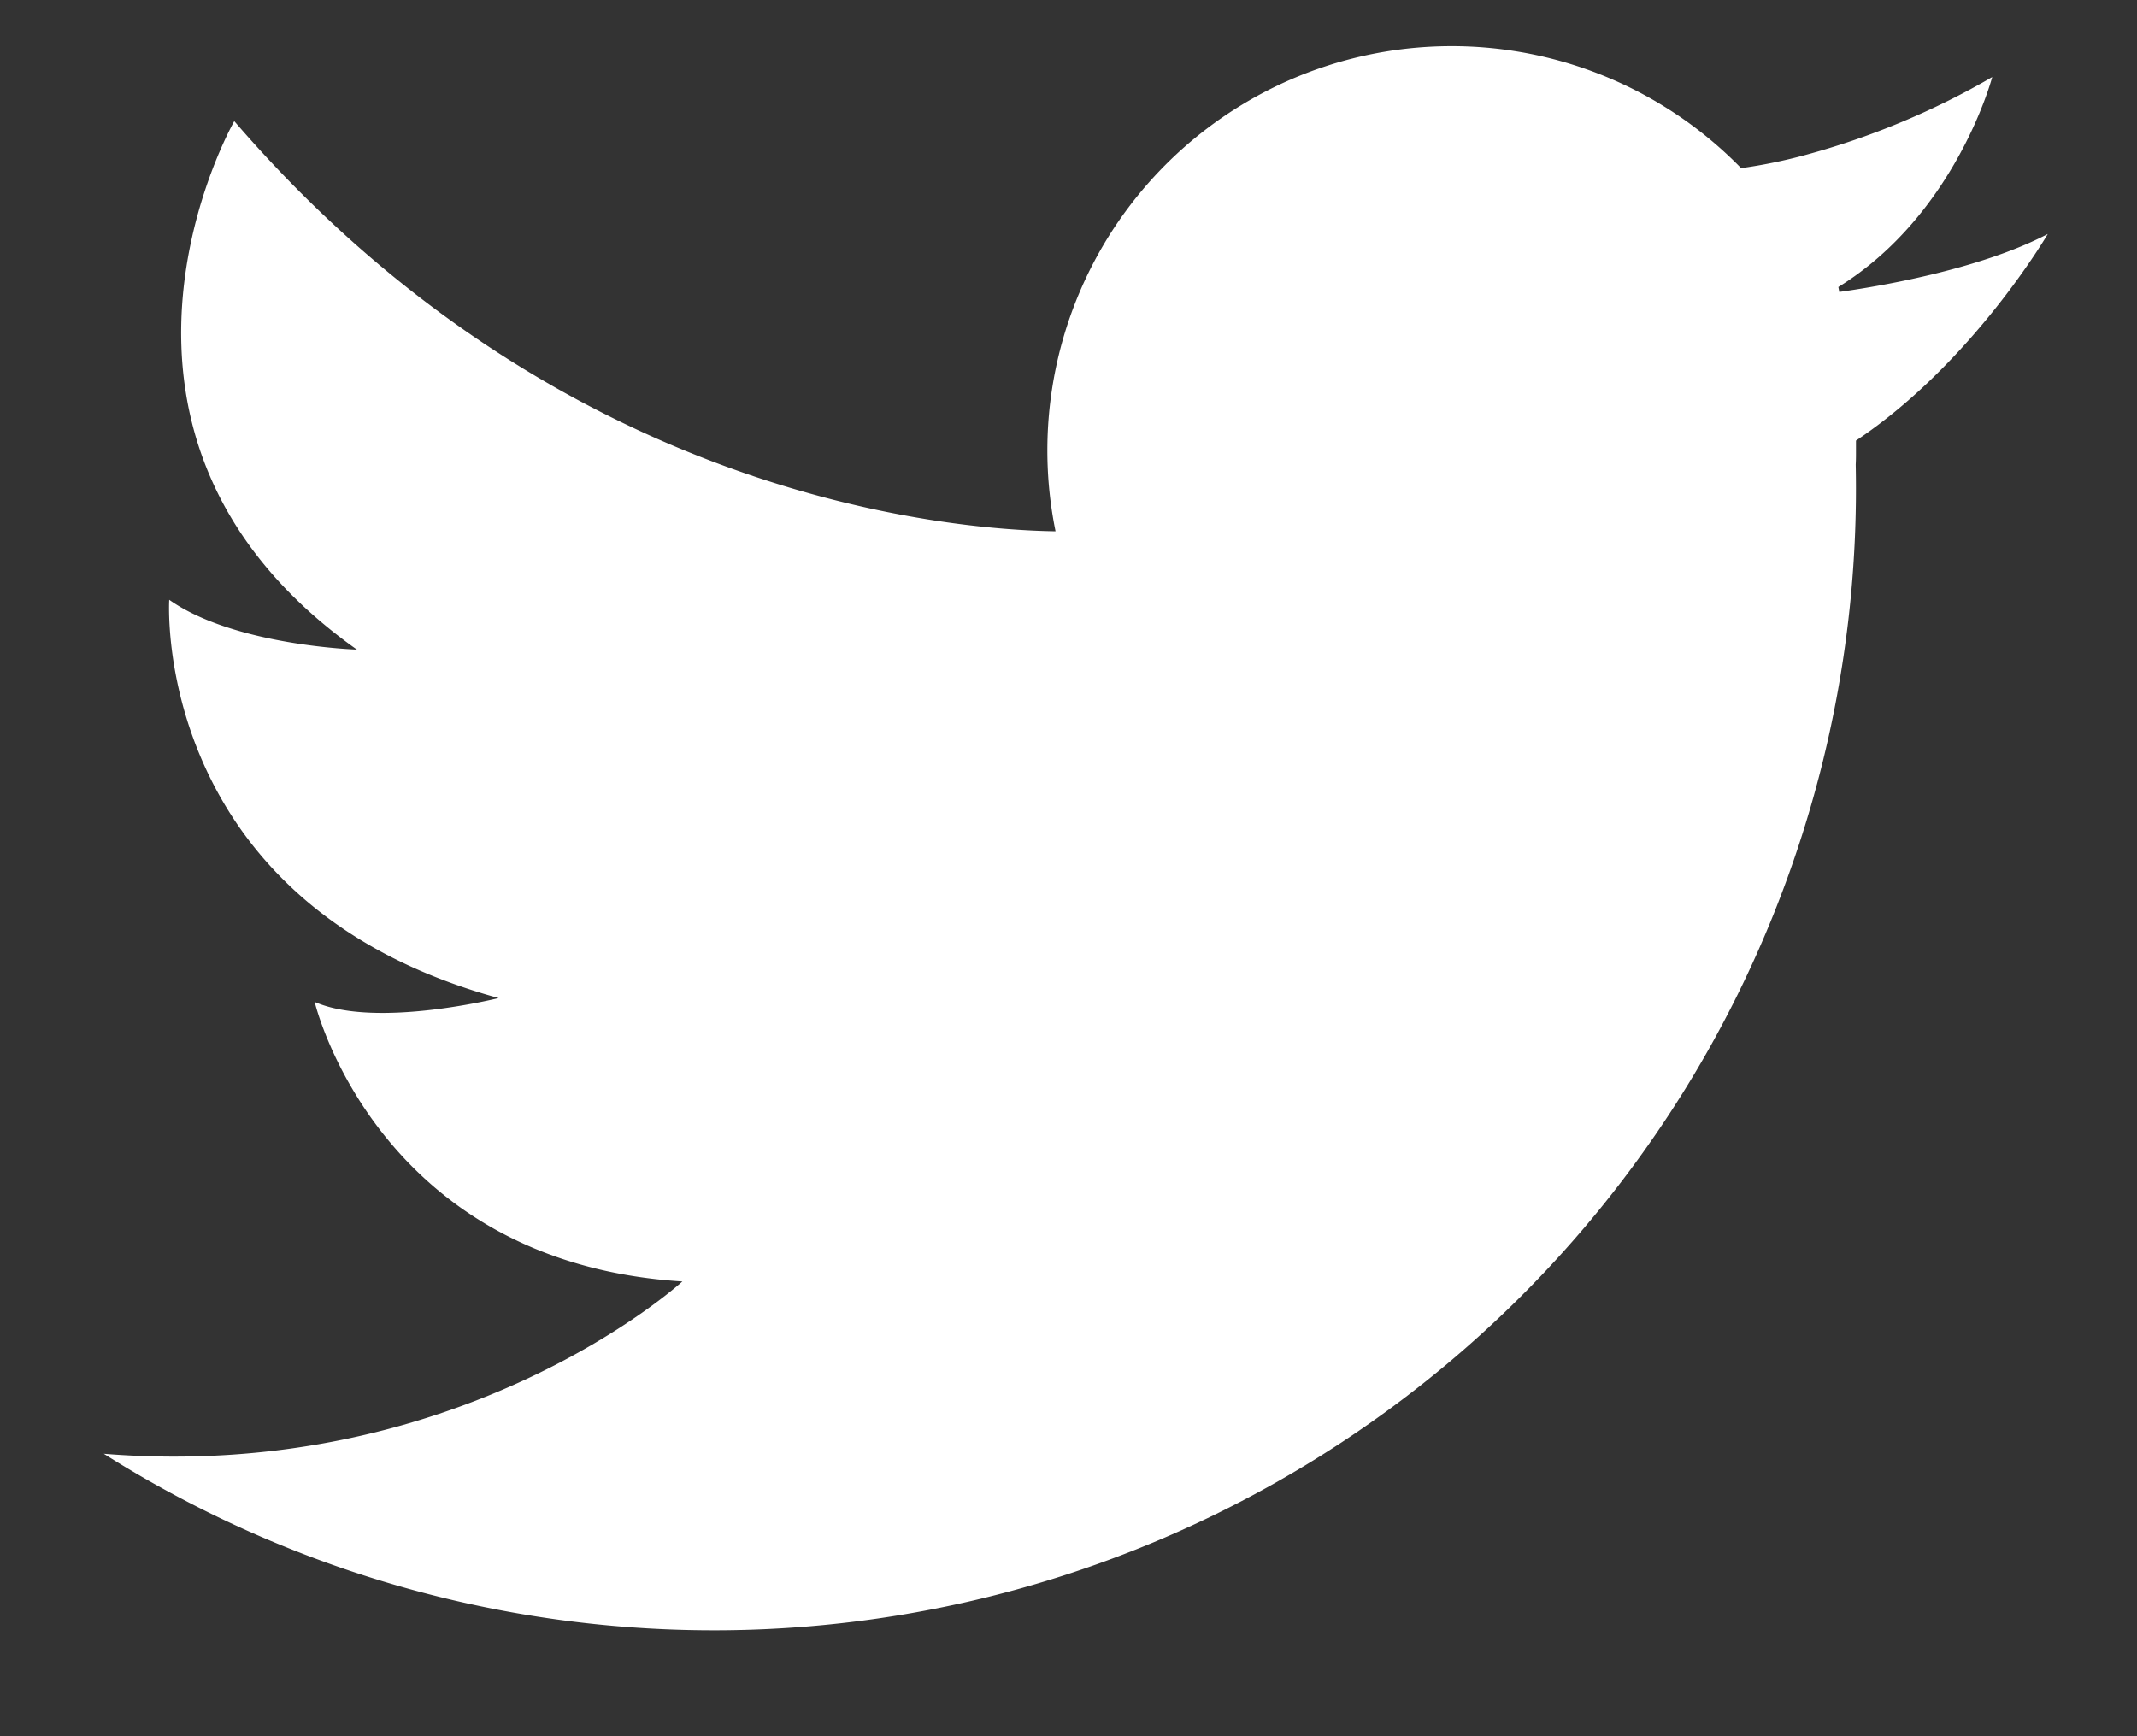 <svg width="16" height="13" fill="none" xmlns="http://www.w3.org/2000/svg"><rect width="100%" height="100%" fill="#333333" stroke="none"/><path d="M15.332 1.752c-.52.272-1.302.398-1.561.434l-.007-.037c.882-.545 1.152-1.572 1.152-1.572a5.816 5.816 0 01-1.39.581 3.86 3.86 0 01-.49.101 3.027 3.027 0 00-5.133 2.719c-.809-.012-3.729-.26-6.149-3.071 0 0-1.347 2.35.918 3.957 0 0-.918-.029-1.405-.373 0 0-.143 2.265 2.466 2.982 0 0-.918.23-1.377.029 0 0 .46 1.95 2.753 2.093 0 0-1.645 1.507-4.332 1.29a8.551 8.551 0 0013.117-7.407c.002-.035.002-.07.002-.105v-.074c.873-.582 1.436-1.547 1.436-1.547z" fill="#fff"/></svg>